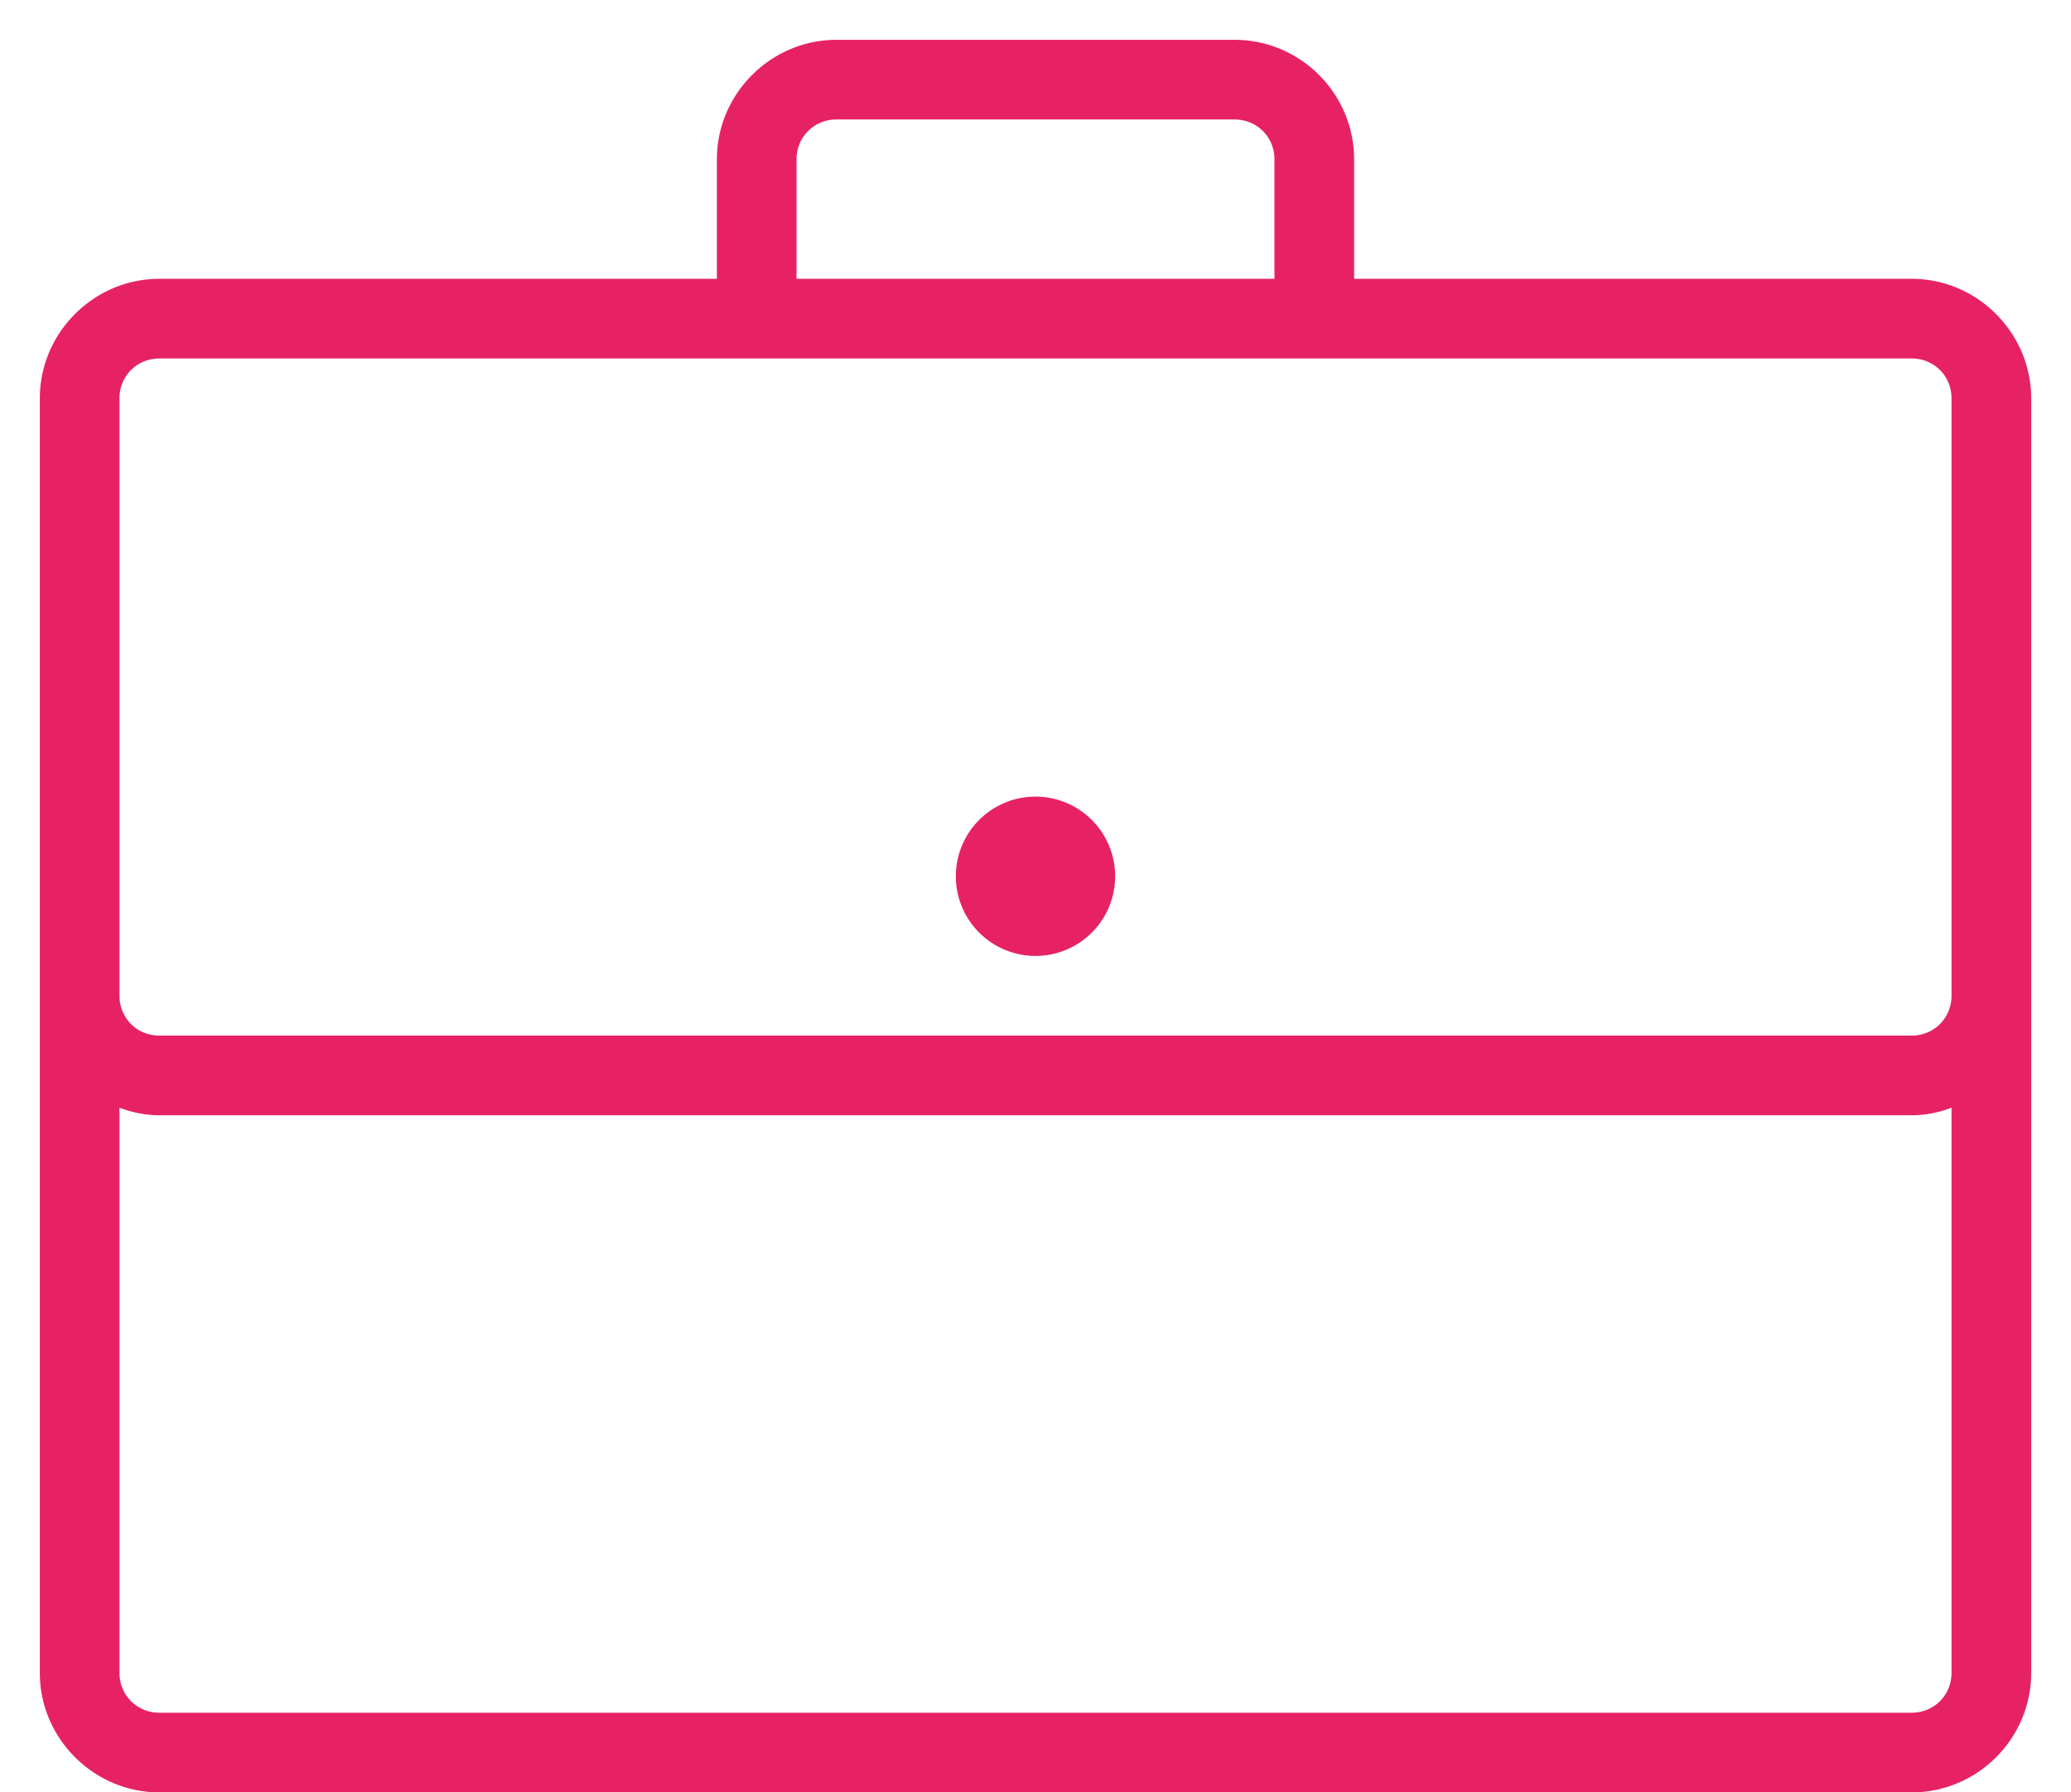 <svg xmlns="http://www.w3.org/2000/svg" width="52" height="45" viewBox="0 0 52 45"><path fill="#e62265" d="M21 1c-1.64 0-3 1.35-3 3v3H4c-1.64 0-3 1.35-3 3v32c0 1.65 1.36 3 3 3h44c1.65 0 3-1.35 3-3V10c0-1.64-1.35-3-3-3H34V4c0-1.65-1.35-3-3-3zm0 2h10c.56 0 1 .44 1 1v3H20V4c0-.56.44-1 1-1zM4 9h44c.56 0 1 .44 1 1v15c0 .56-.44 1-1 1H4c-.56 0-1-.44-1-1V10c0-.56.44-1 1-1zm22 11a2 2 0 1 0 0 4 2 2 0 0 0 0-4zM3 27.81c.32.12.65.19 1 .19h44c.35 0 .69-.07 1-.19V42c0 .56-.44 1-1 1H4c-.56 0-1-.44-1-1z"/></svg>